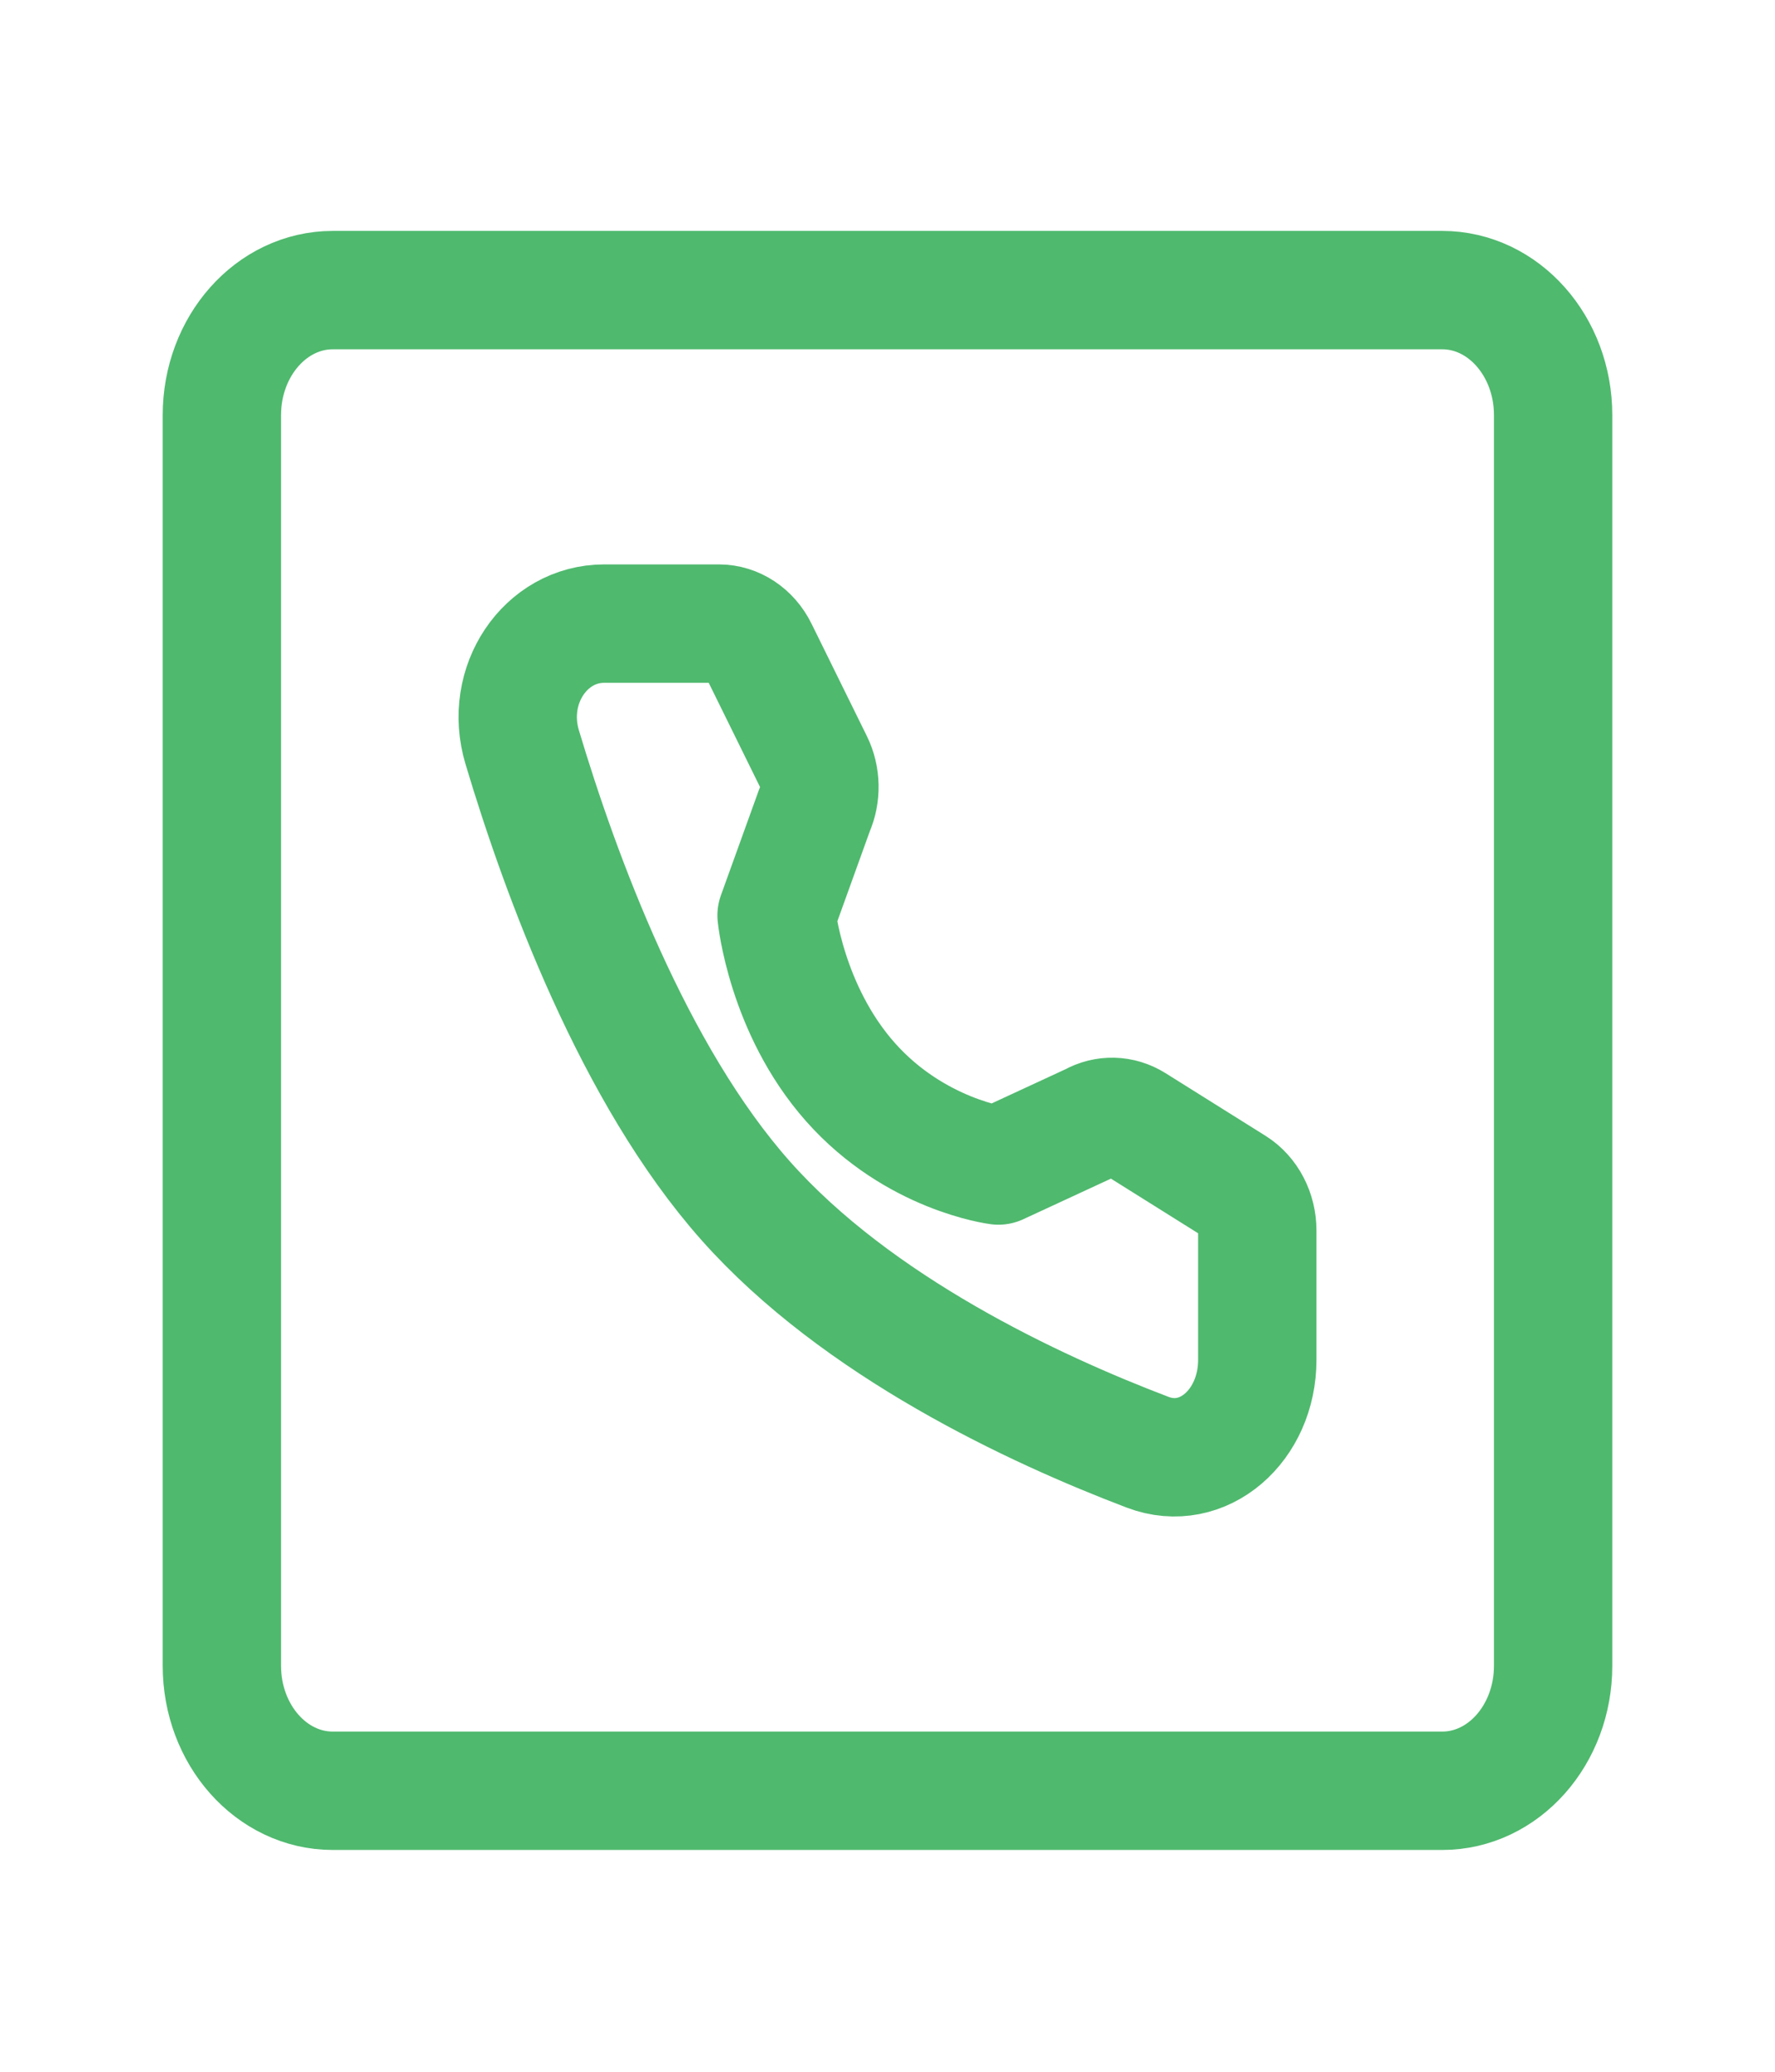 <svg width="30" height="35" viewBox="0 0 30 35" fill="none" xmlns="http://www.w3.org/2000/svg">
<path d="M24.375 4.901H5.625C4.589 4.901 3.75 5.847 3.75 7.014V28.141C3.75 29.308 4.589 30.253 5.625 30.253H24.375C25.411 30.253 26.25 29.308 26.25 28.141V7.014C26.25 5.847 25.411 4.901 24.375 4.901Z" stroke="#4FB96E" stroke-width="2"/>
<path d="M12.15 10.535C12.428 10.535 12.684 10.705 12.819 10.979L13.754 12.877C13.876 13.125 13.882 13.426 13.769 13.68L13.125 15.465C13.125 15.465 13.282 17.05 14.375 18.282C15.468 19.513 16.875 19.69 16.875 19.69L18.454 18.959C18.68 18.832 18.947 18.839 19.168 18.977L20.857 20.035C21.1 20.187 21.25 20.476 21.25 20.788V22.974C21.25 24.086 20.333 24.89 19.397 24.534C17.475 23.804 14.491 22.412 12.6 20.282C10.709 18.151 9.474 14.789 8.826 12.623C8.51 11.569 9.223 10.535 10.211 10.535H12.15Z" stroke="#4FB96E" stroke-width="2" stroke-linejoin="round"/>
</svg>
